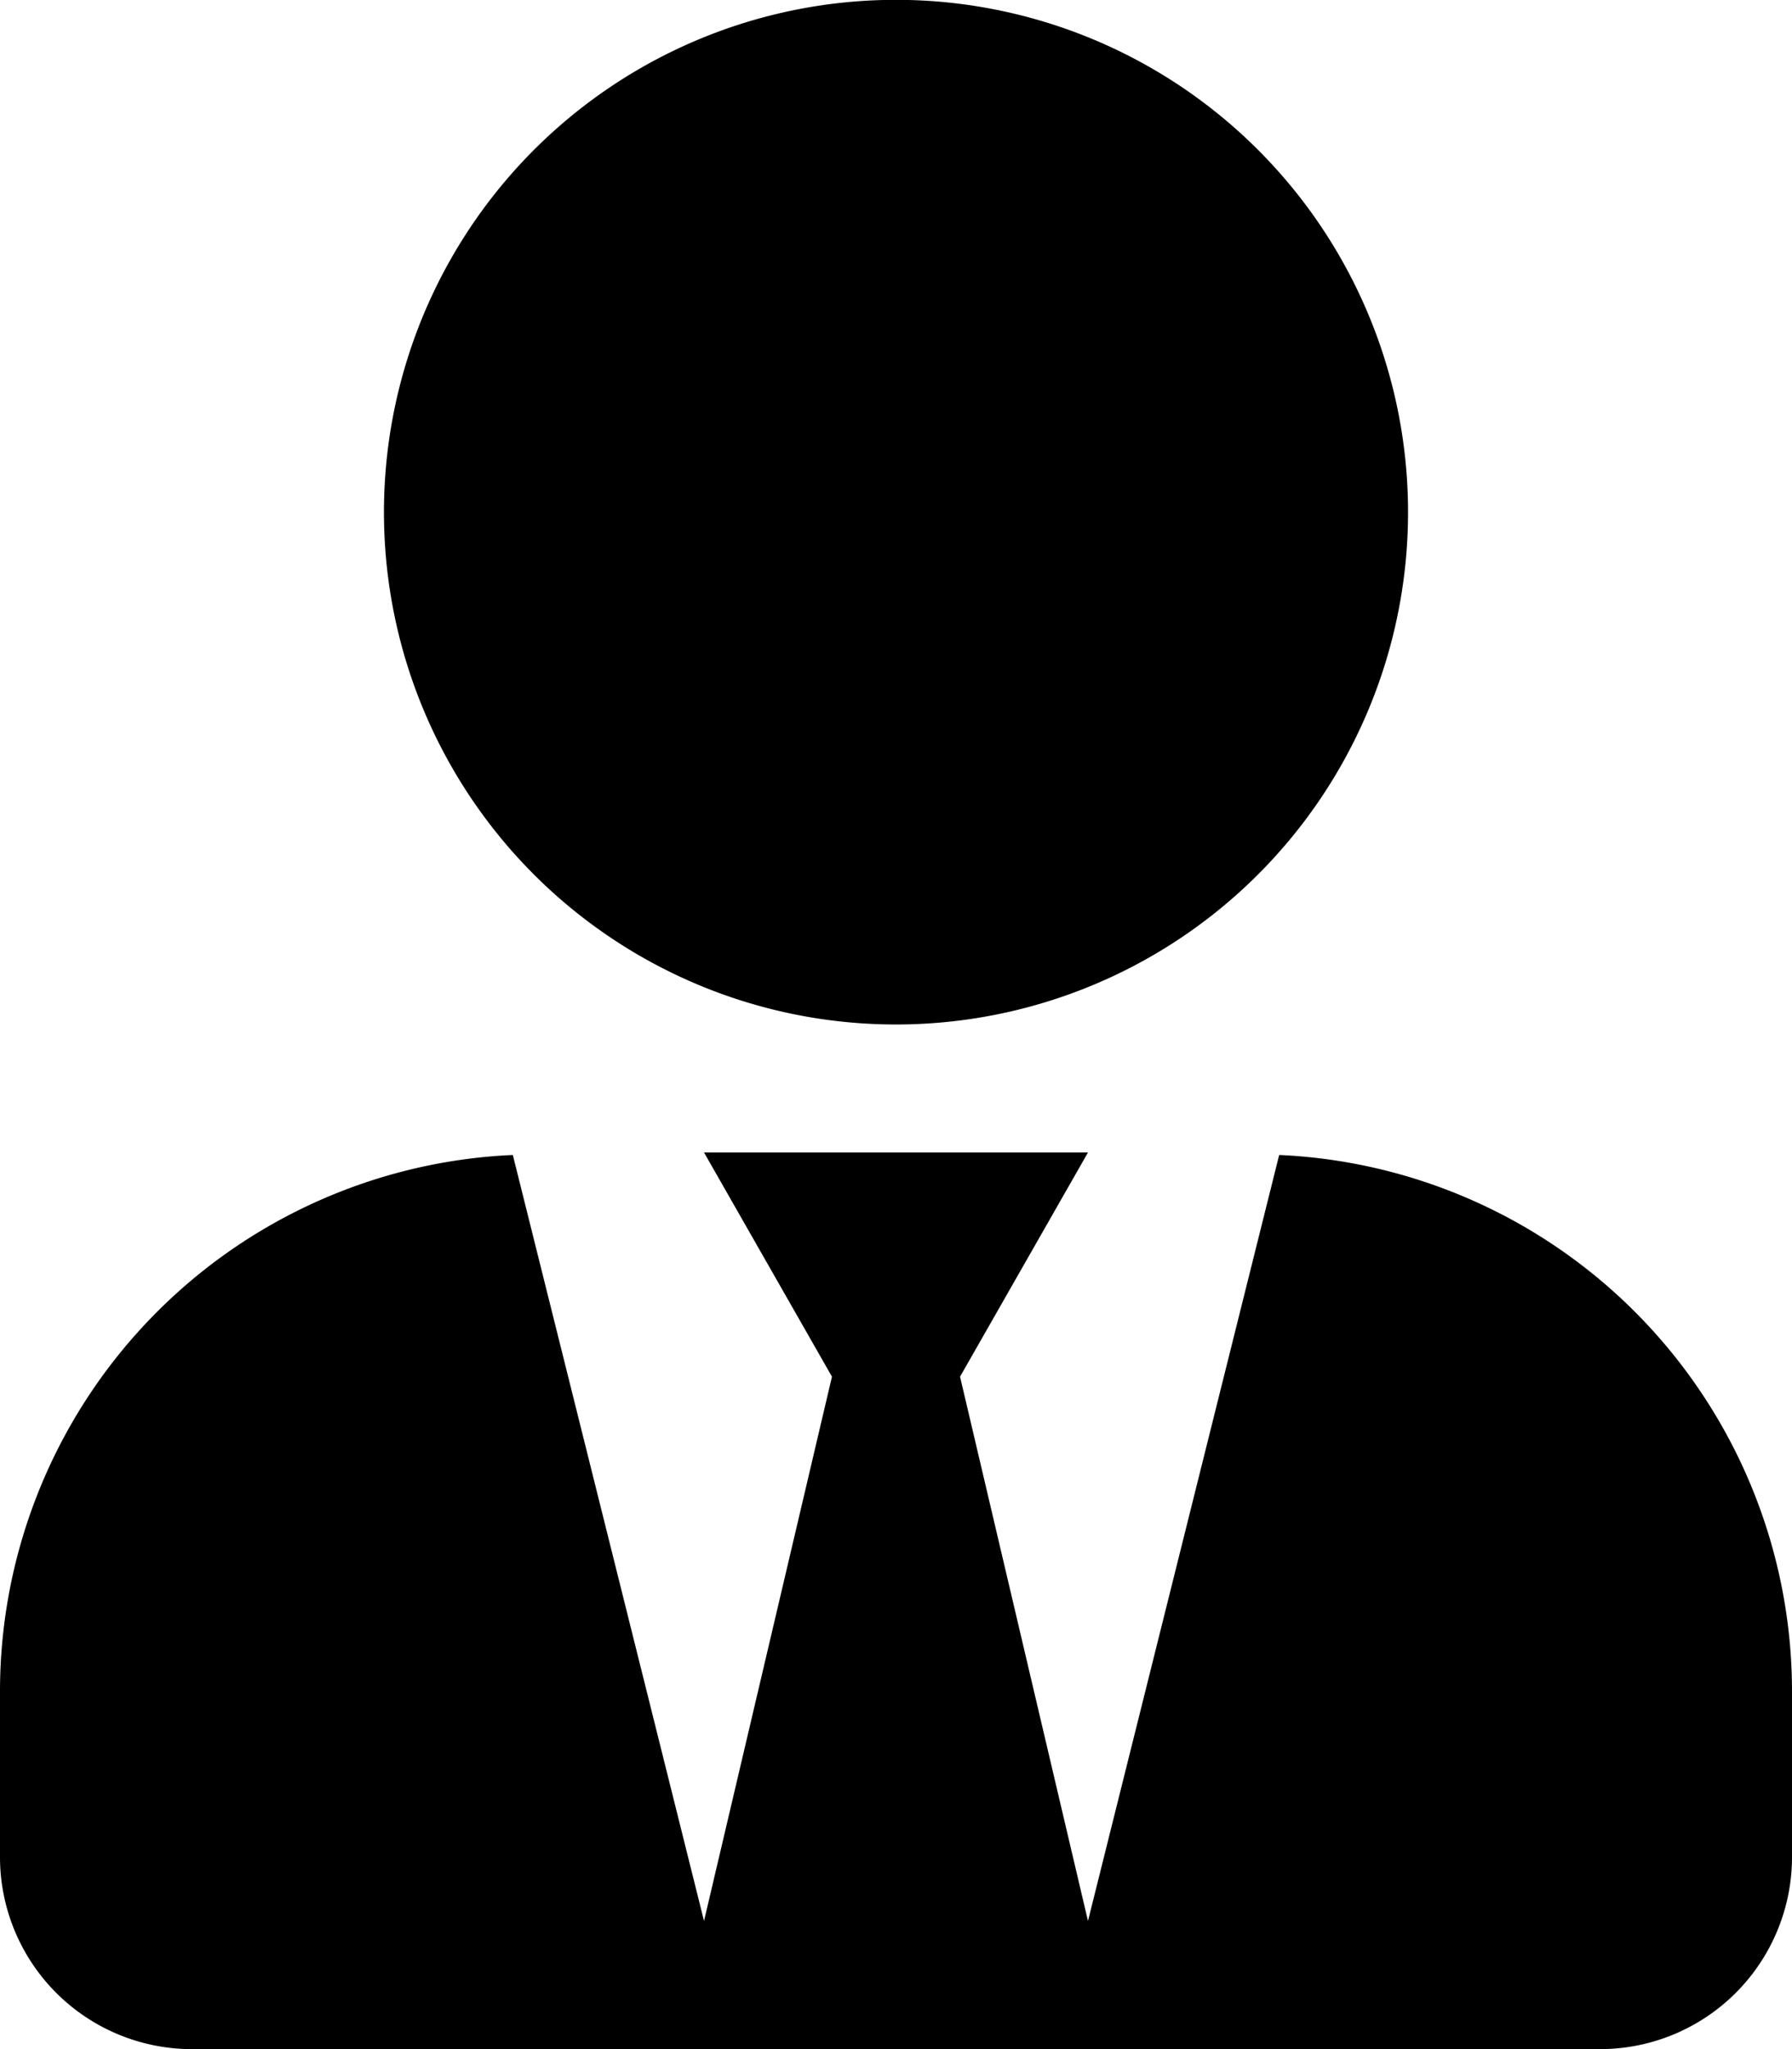 <svg xmlns="http://www.w3.org/2000/svg" width="11.5" height="13.143" viewBox="0 0 11.5 13.143">
  <path id="Icon_awesome-user-tie" data-name="Icon awesome-user-tie" d="M5.75,6.571A3.286,3.286,0,1,0,2.464,3.286,3.285,3.285,0,0,0,5.75,6.571Zm2.459.837L6.982,12.321,6.161,8.83l.821-1.438H4.518L5.339,8.83l-.821,3.491L3.291,7.408A3.444,3.444,0,0,0,0,10.843v1.068a1.232,1.232,0,0,0,1.232,1.232h9.036A1.232,1.232,0,0,0,11.5,11.911V10.843A3.444,3.444,0,0,0,8.209,7.408Z"/>
</svg>

